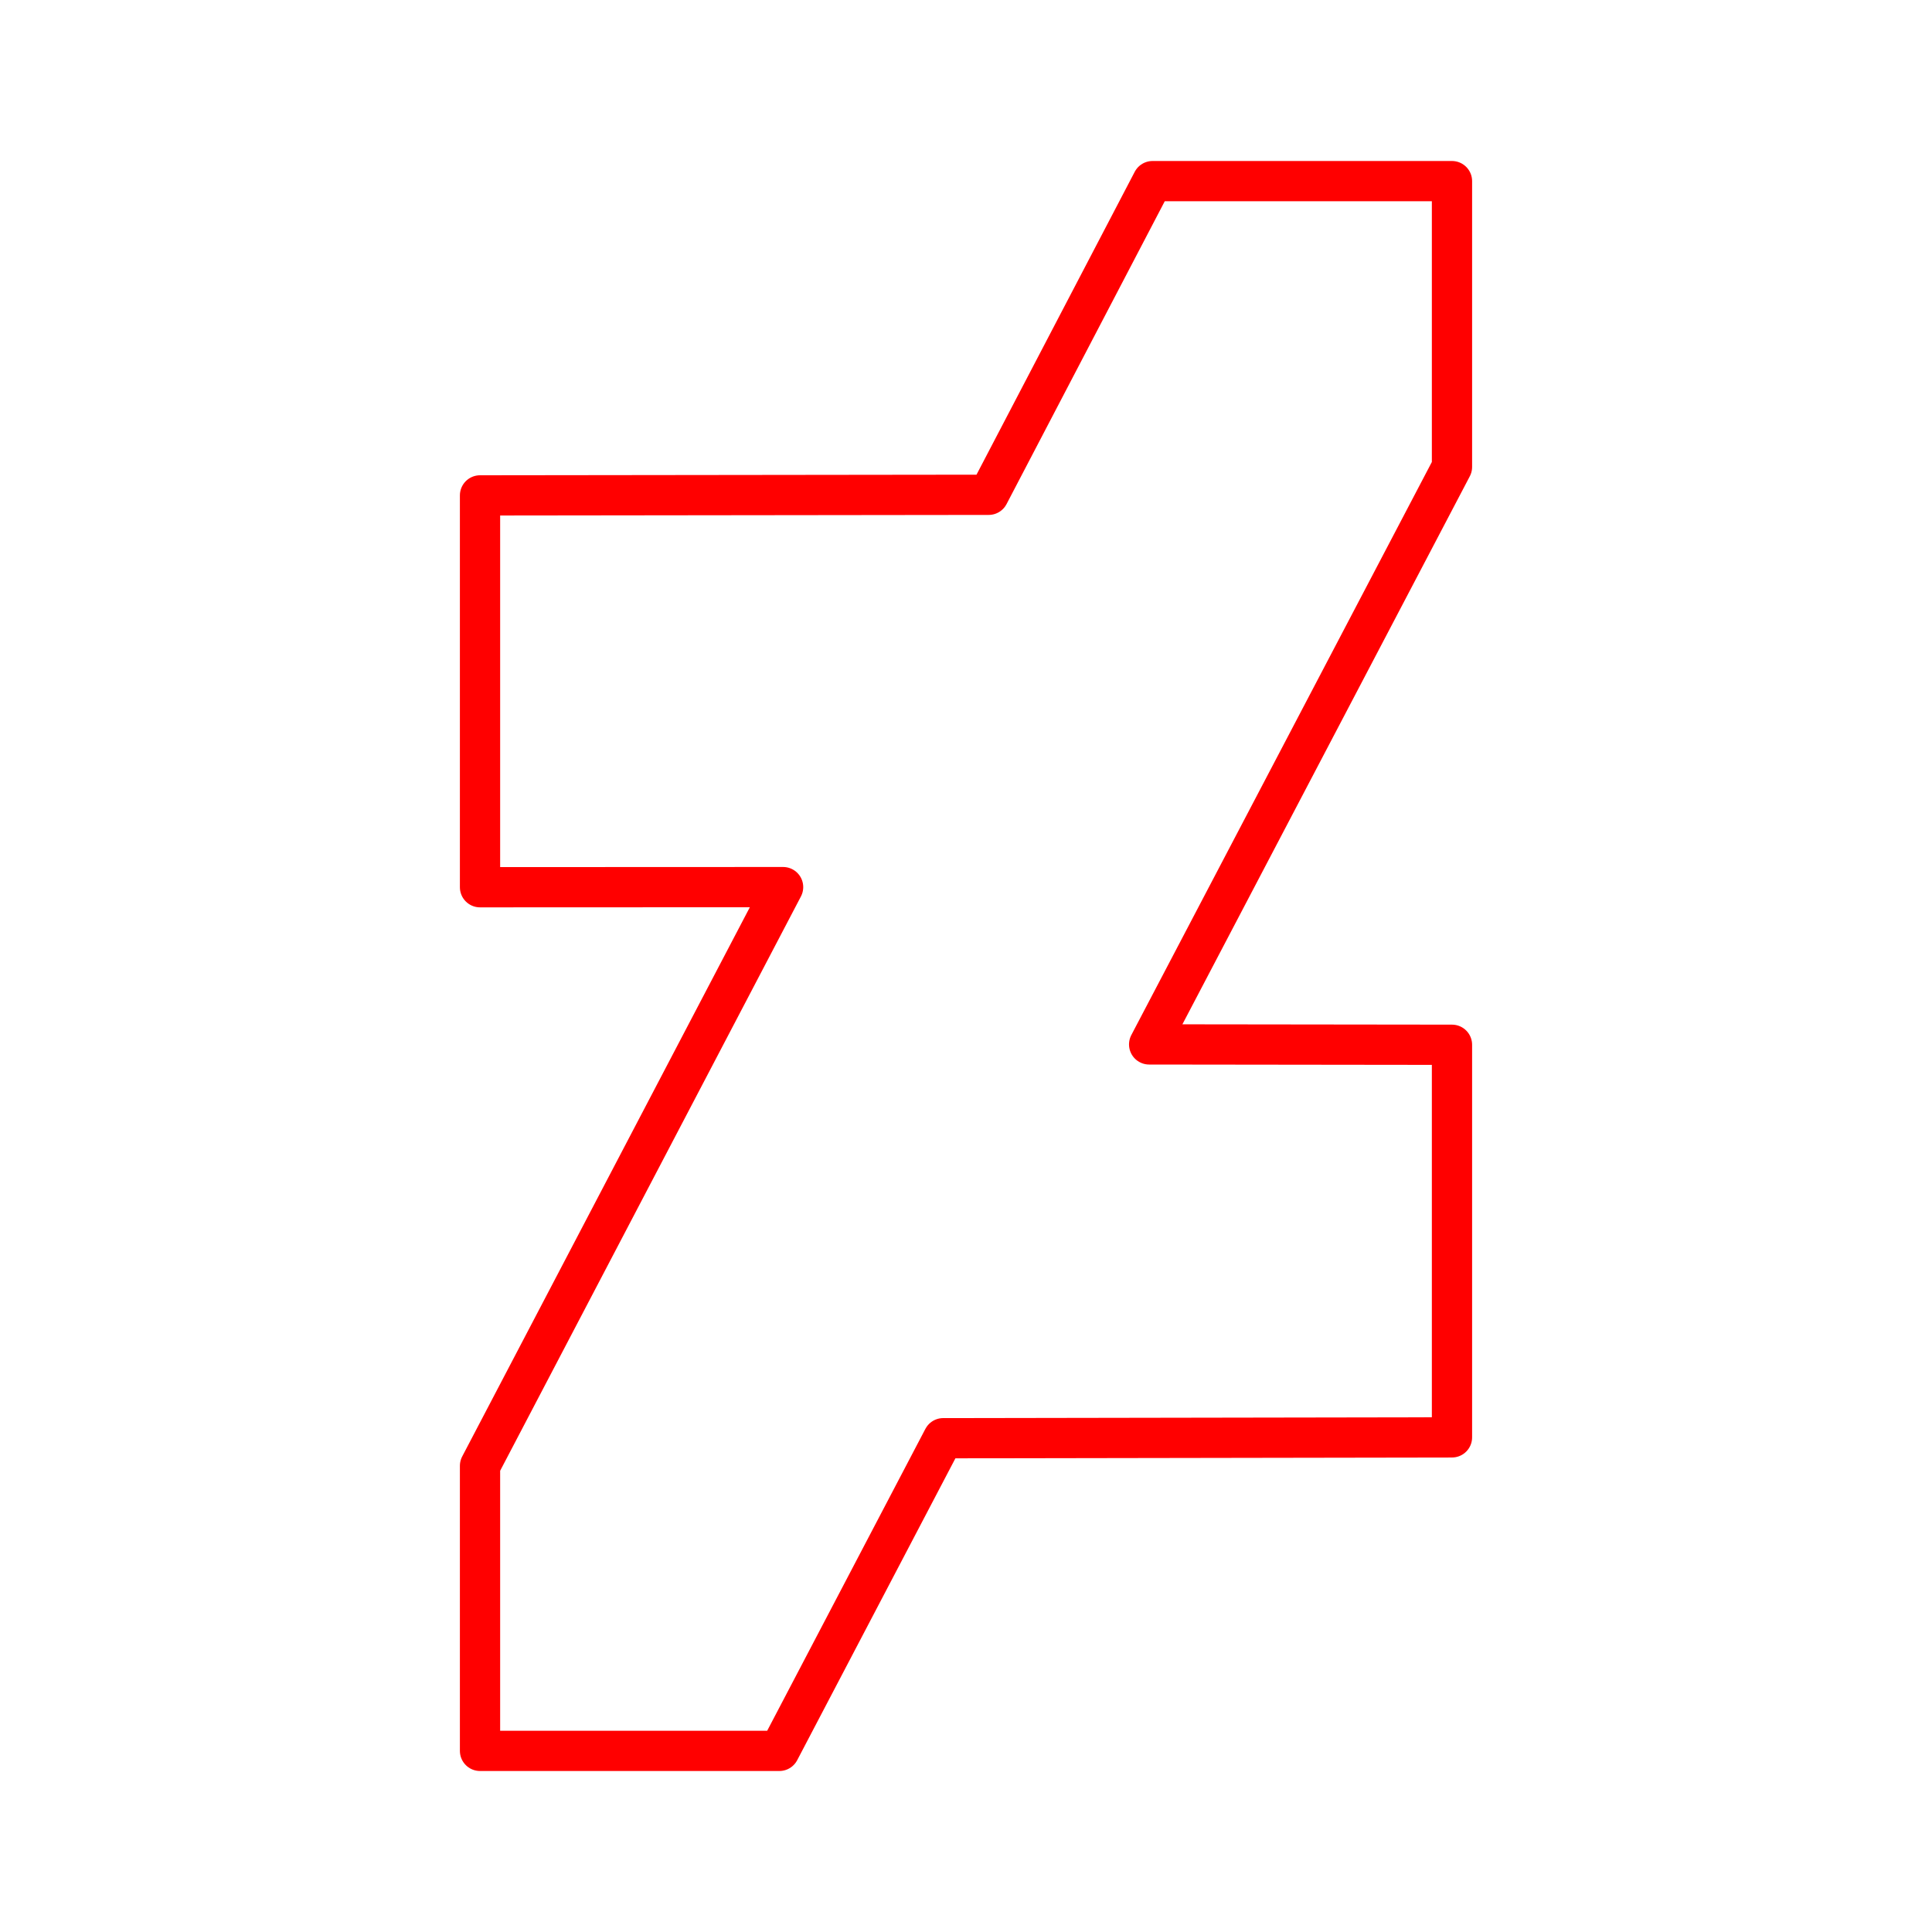 <svg xmlns="http://www.w3.org/2000/svg" viewBox="0 0 48 48"><defs><style>.a{fill:none;stroke:#ff0000;stroke-linecap:round;stroke-linejoin:round;}</style></defs><polygon class="a" points="19.363 43.5 23.434 35.732 36.074 35.711 36.074 25.957 28.55 25.948 36.074 11.601 36.074 4.5 36.055 4.5 28.635 4.5 24.564 12.293 11.926 12.308 11.926 22.043 19.456 22.04 11.926 36.418 11.926 43.5 11.926 43.5 19.363 43.5"/></svg>